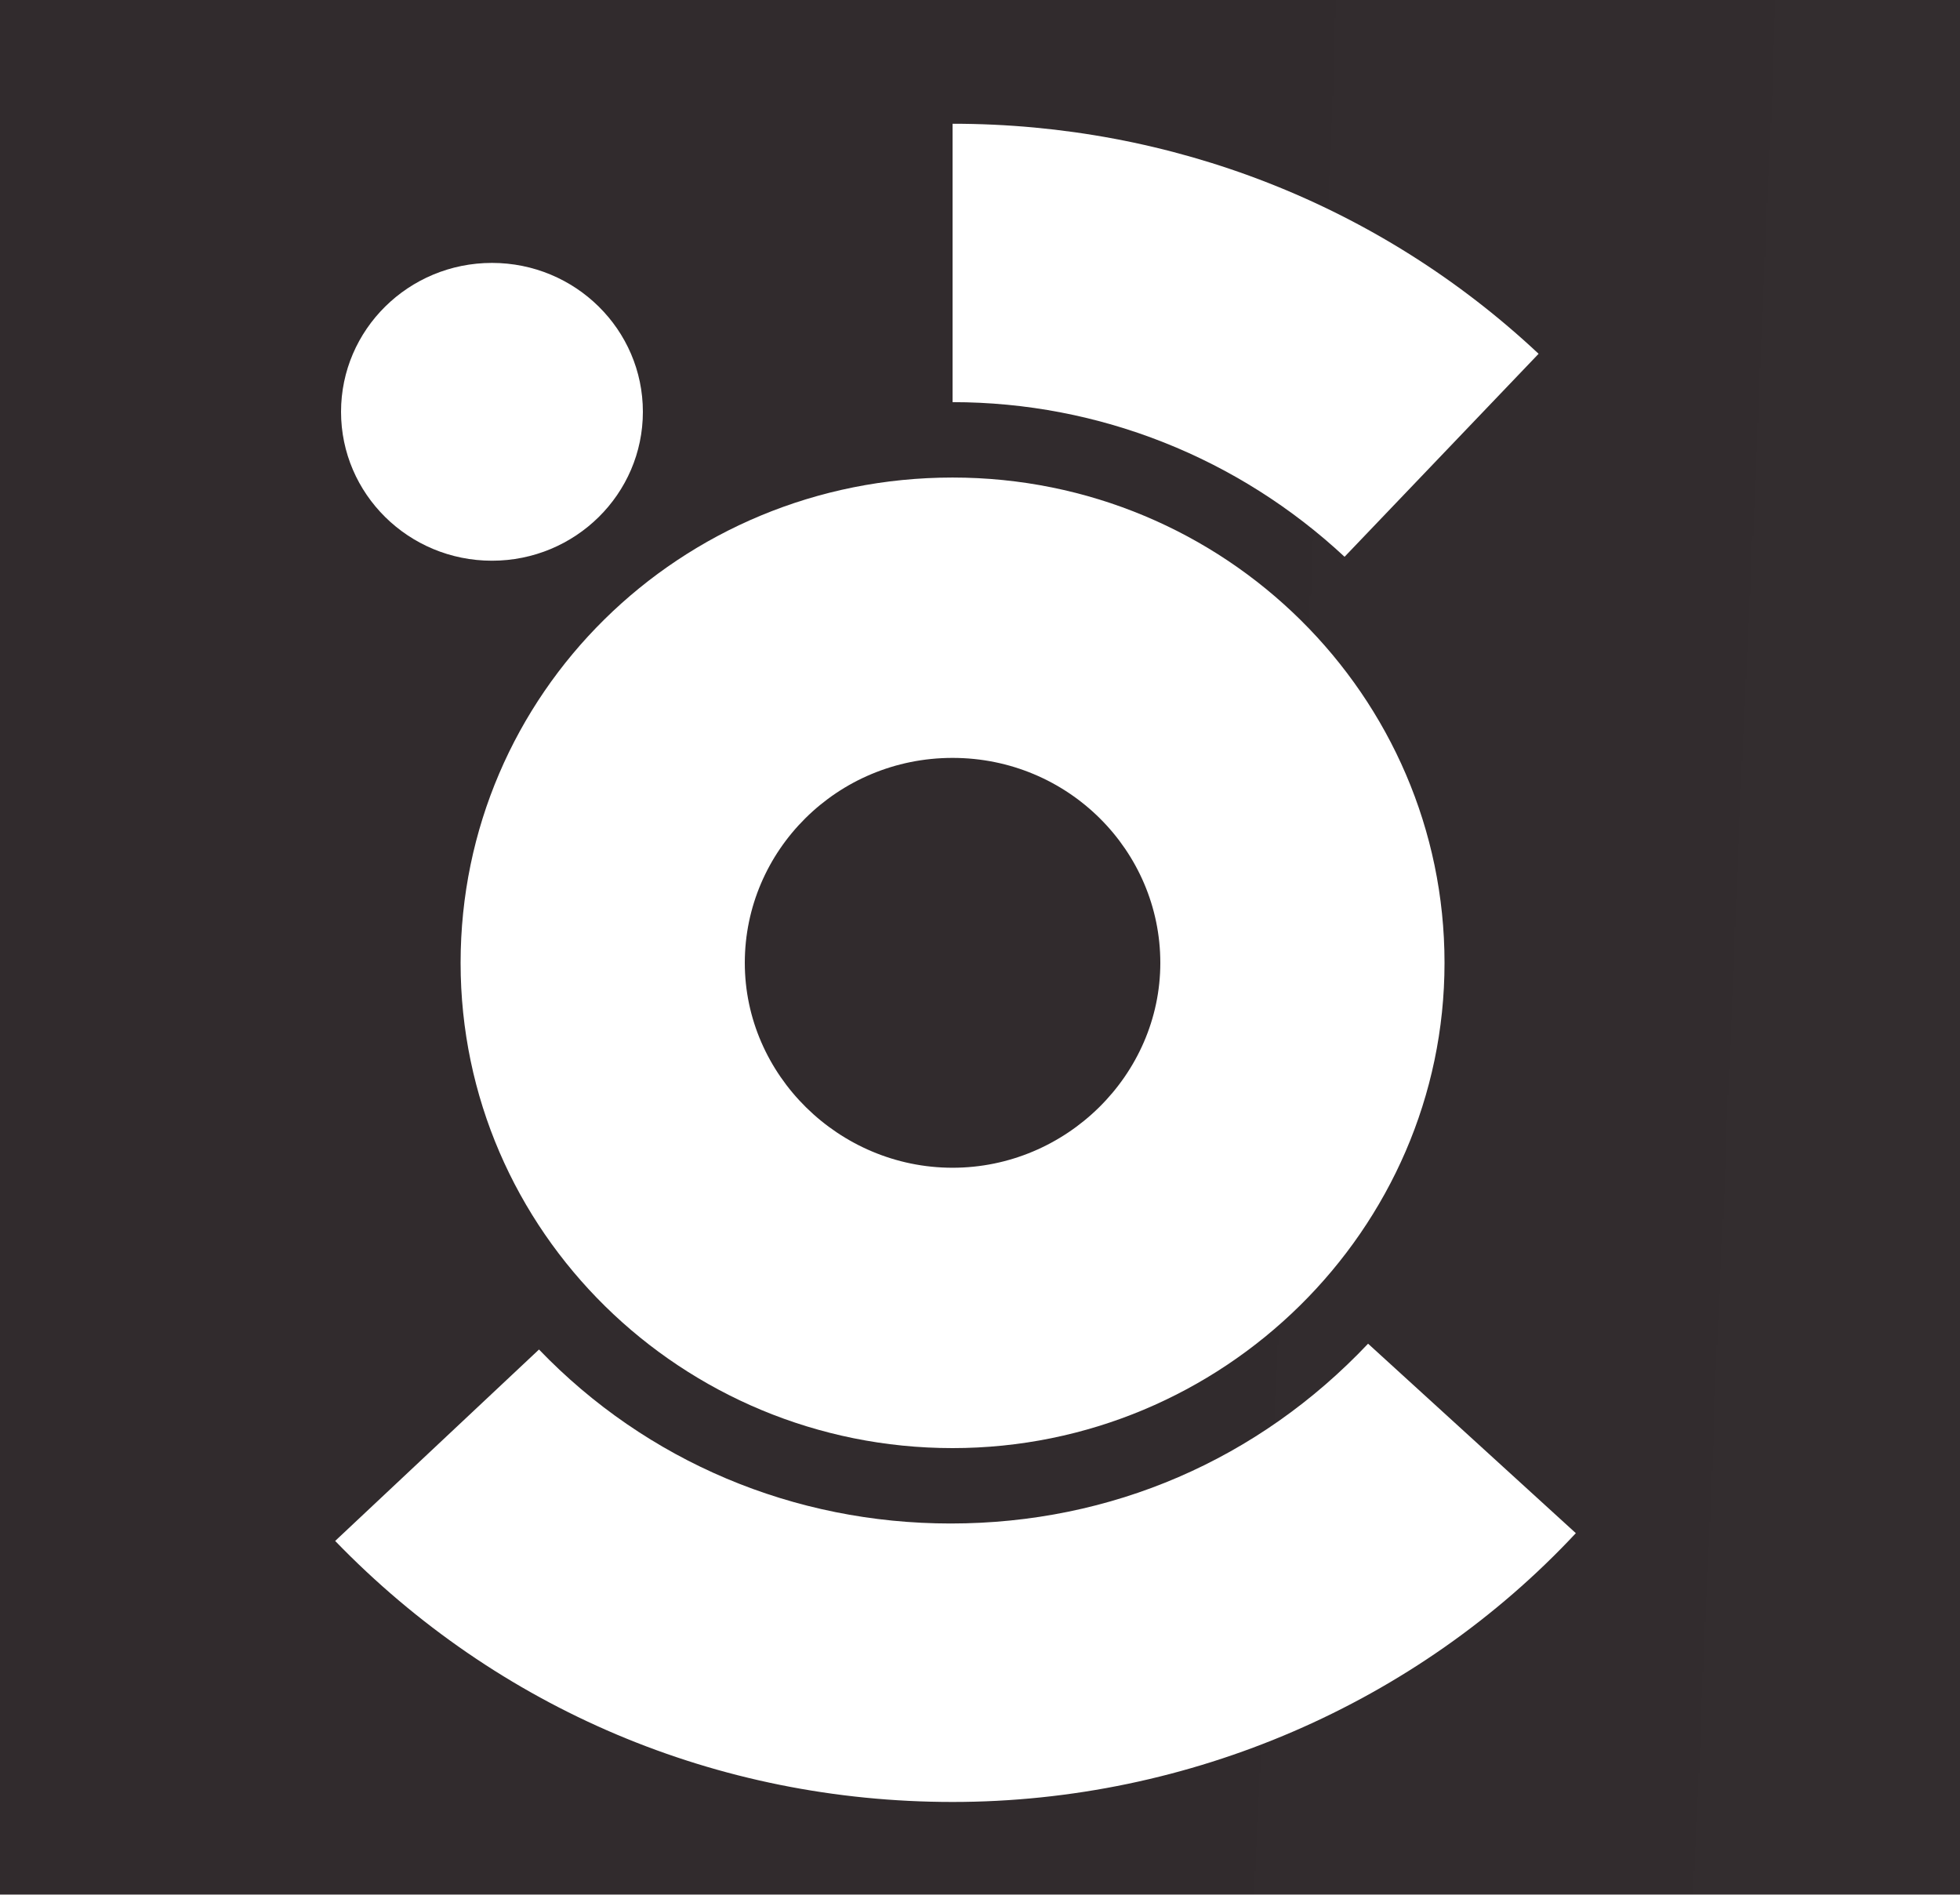 <svg width="30" height="29" viewBox="0 0 30 29" fill="none" xmlns="http://www.w3.org/2000/svg">
<rect width="30" height="29" fill="#F0F0F0"/>
<g id="&#208;&#179;&#208;&#187;&#208;&#176;&#208;&#178;&#208;&#189;&#208;&#176;&#209;&#143;" clip-path="url(#clip0_0_1)">
<rect width="1920" height="11194" transform="translate(-270 -80)" fill="white"/>
<g id="Group 1000001148">
<g id="Rectangle 1" filter="url(#filter0_b_0_1)">
<rect x="-20" y="-21" width="1420" height="71" rx="35.5" fill="url(#paint0_linear_0_1)"/>
<rect x="-19.5" y="-20.5" width="1419" height="70" rx="35" stroke="white" stroke-opacity="0.1"/>
</g>
<g id="Group 1000001100">
<g id="noun-circle-666339 1">
<g id="Group">
<path id="Vector" d="M14.58 22.164C10.44 22.164 7.05 18.85 7.05 14.737C7.05 10.623 10.41 7.309 14.58 7.309C18.75 7.309 22.11 10.653 22.11 14.737C22.11 18.82 18.72 22.164 14.58 22.164ZM14.58 11.6C12.81 11.6 11.4 13.02 11.4 14.737C11.4 16.453 12.84 17.873 14.58 17.873C16.32 17.873 17.76 16.453 17.76 14.737C17.76 13.02 16.35 11.6 14.58 11.6Z" fill="white"/>
</g>
<g id="Group_2">
<path id="Vector_2" d="M7.53 8.582C8.806 8.582 9.84 7.561 9.84 6.303C9.84 5.045 8.806 4.024 7.53 4.024C6.254 4.024 5.22 5.045 5.22 6.303C5.22 7.561 6.254 8.582 7.53 8.582Z" fill="white"/>
</g>
<g id="Group_3">
<path id="Vector_3" d="M20.58 8.522C18.96 7.013 16.83 6.155 14.58 6.155V1.894C17.94 1.894 21.12 3.137 23.55 5.415L20.58 8.522Z" fill="white"/>
</g>
<g id="Group_4">
<path id="Vector_4" d="M14.58 27.58C10.98 27.58 7.62 26.159 5.13 23.585L8.25 20.655C9.9 22.371 12.15 23.318 14.55 23.318C17.01 23.318 19.26 22.342 20.94 20.566L24.12 23.466C21.69 26.07 18.21 27.58 14.58 27.58Z" fill="white"/>
</g>
</g>
</g>
</g>
</g>
<defs>
<filter id="filter0_b_0_1" x="-30" y="-31" width="1440" height="91" filterUnits="userSpaceOnUse" color-interpolation-filters="sRGB">
<feFlood flood-opacity="0" result="BackgroundImageFix"/>
<feGaussianBlur in="BackgroundImageFix" stdDeviation="5"/>
<feComposite in2="SourceAlpha" operator="in" result="effect1_backgroundBlur_0_1"/>
<feBlend mode="normal" in="SourceGraphic" in2="effect1_backgroundBlur_0_1" result="shape"/>
</filter>
<linearGradient id="paint0_linear_0_1" x1="1215.5" y1="31" x2="18" y2="-21" gradientUnits="userSpaceOnUse">
<stop stop-color="#312B2D"/>
<stop offset="0.255" stop-color="#312B2D" stop-opacity="0.87"/>
<stop offset="0.5" stop-color="#312B2D"/>
<stop offset="0.786" stop-color="#312B2D" stop-opacity="0.85"/>
<stop offset="1" stop-color="#312B2D"/>
</linearGradient>
<clipPath id="clip0_0_1">
<rect width="1920" height="11194" fill="white" transform="translate(-270 -80)"/>
</clipPath>
</defs>
</svg>
